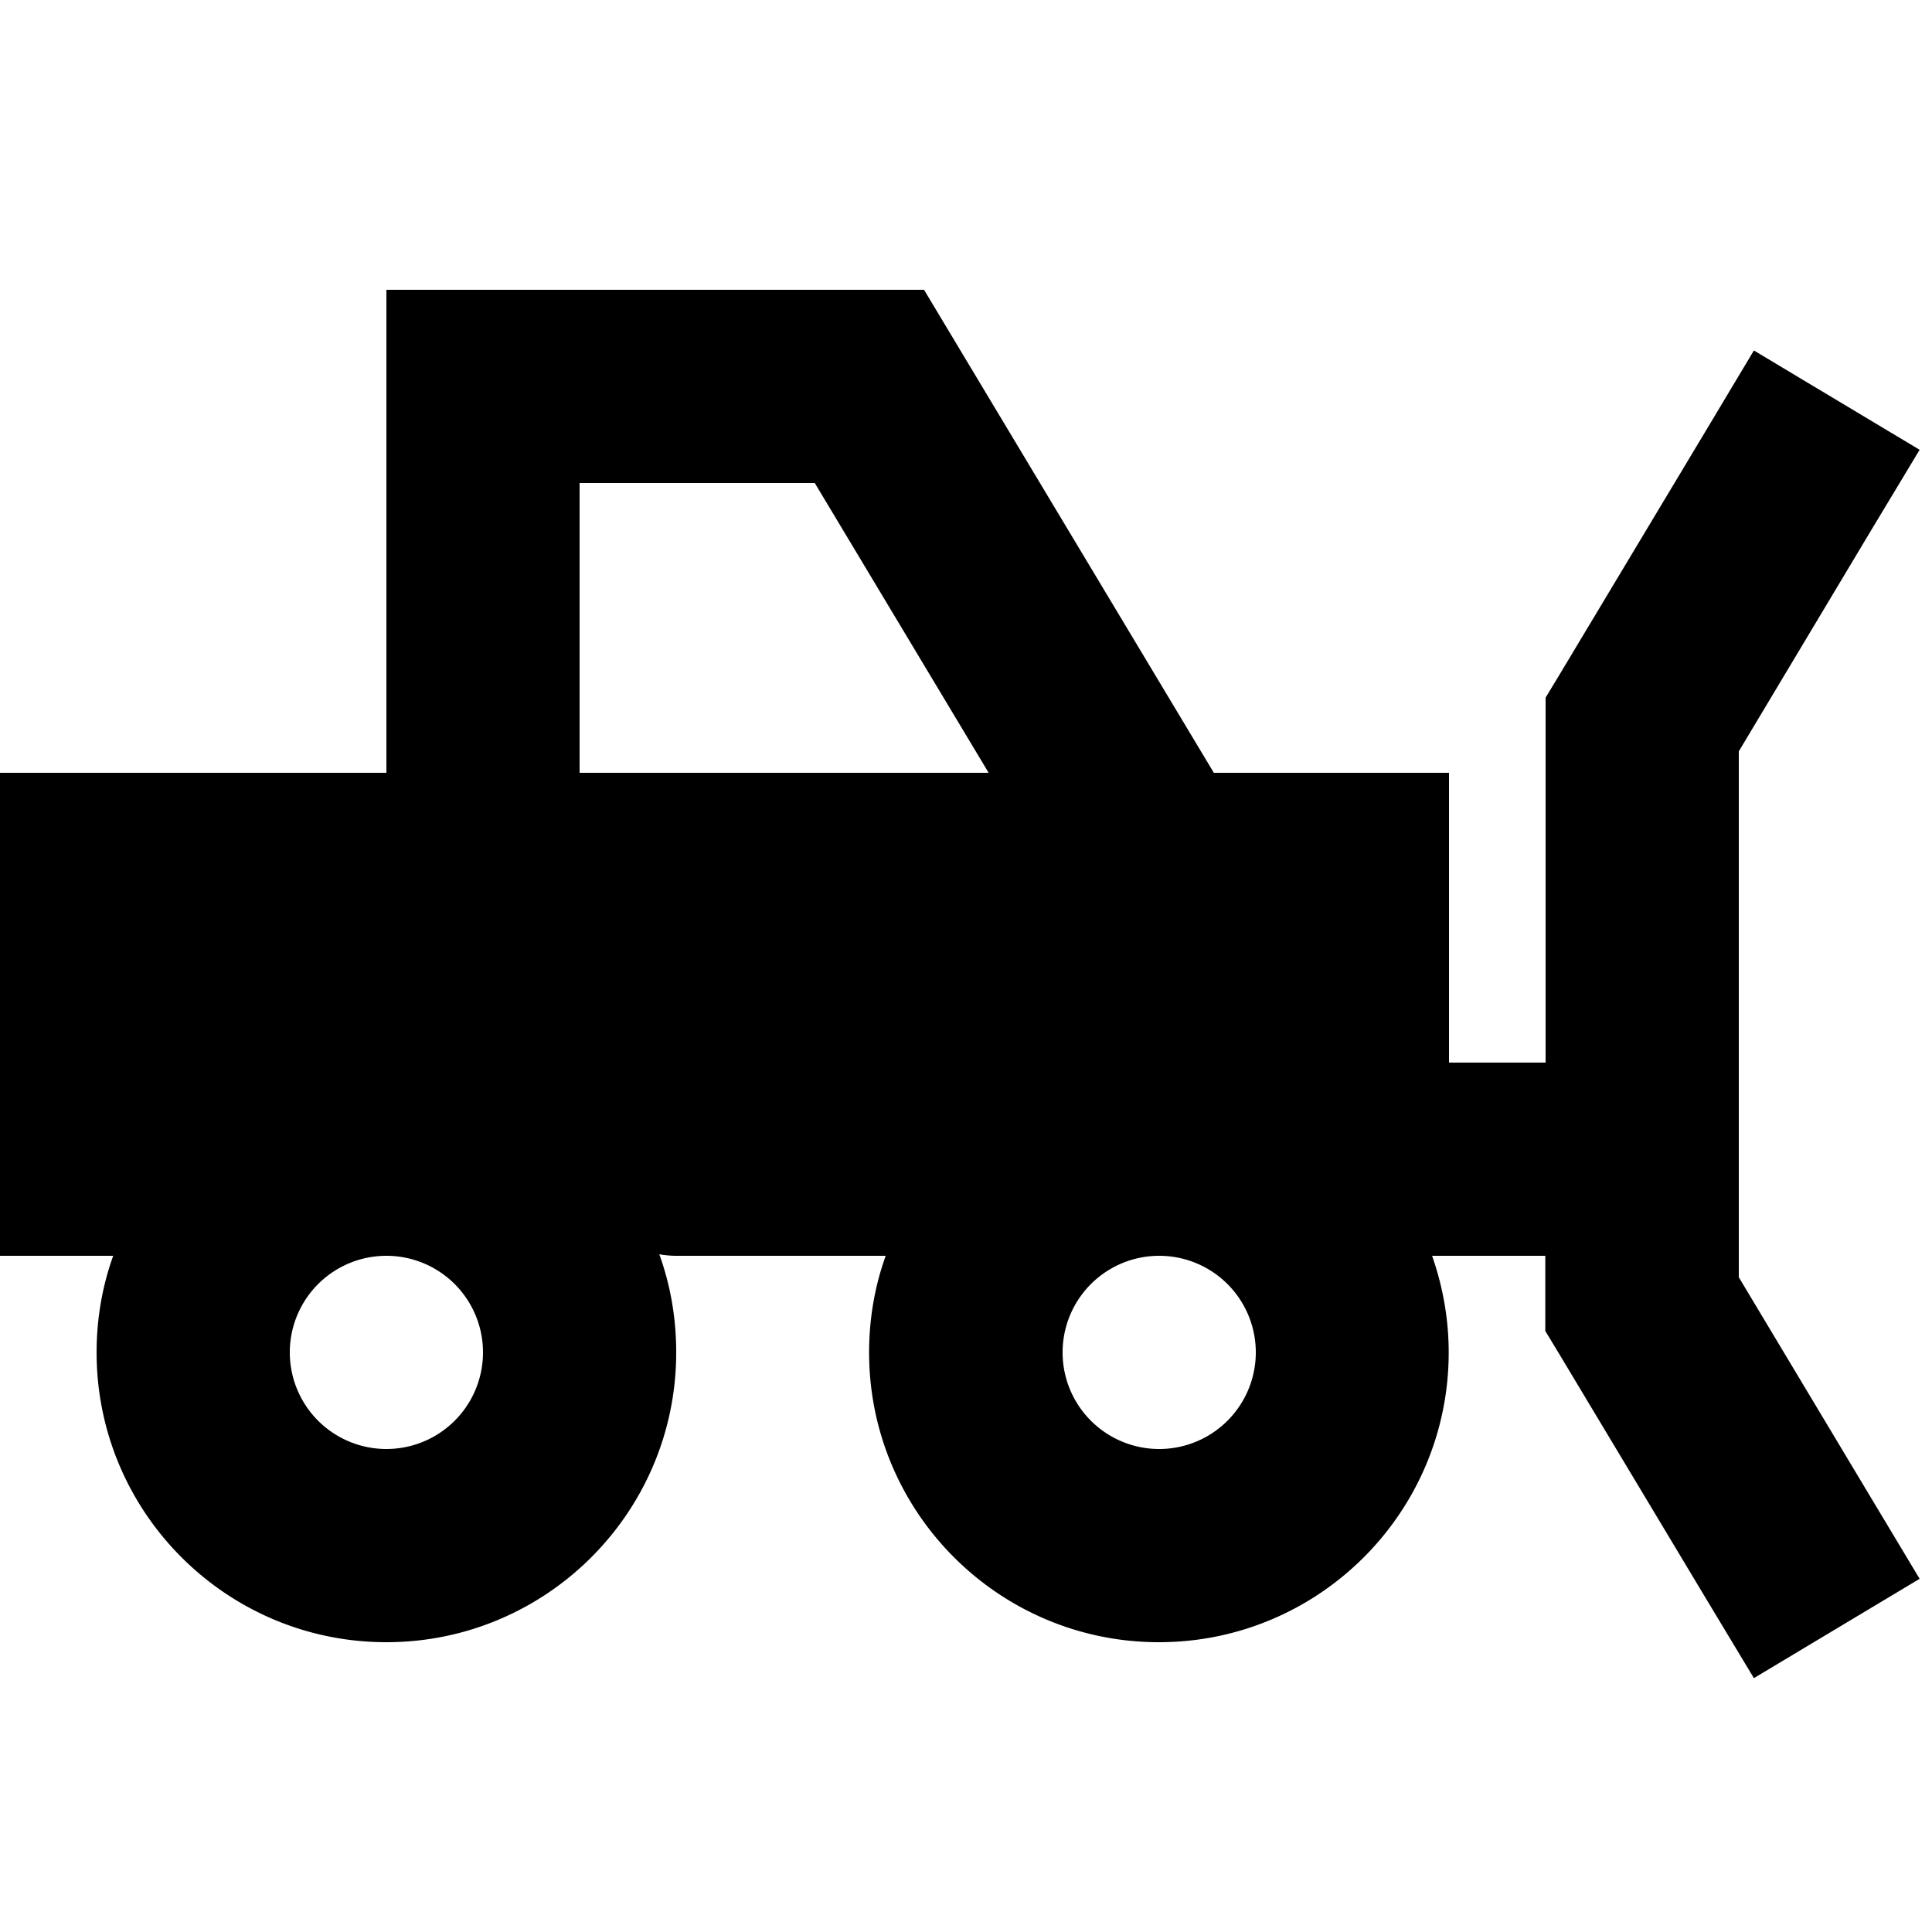 <svg xmlns="http://www.w3.org/2000/svg" width="24" height="24" viewBox="0 0 640 512">
    <path d="M128 32l32 0 128 0 18.1 0 9.3 15.5L402.1 192l77.9 0 0 96 32 0 0-112 0-8.9 4.6-7.6 48-80L581 52.1 635.9 85l-16.5 27.4L576 184.9 576 288l0 64 0 7.1 43.4 72.4L635.9 459 581 491.9l-16.5-27.4-48-80-4.6-7.6 0-8.9 0-16-37.5 0c3.5 10 5.5 20.8 5.5 32c0 53-43 96-96 96s-96-43-96-96c0-11.2 1.9-22 5.5-32L224 352c-1.9 0-3.8-.2-5.6-.5c3.7 10.2 5.6 21.1 5.6 32.5c0 53-43 96-96 96s-96-43-96-96c0-11.2 1.9-22 5.5-32L0 352 0 192l128 0 0-128 0-32zm64 160l135.5 0L269.9 96 192 96l0 96zM160 384a32 32 0 1 0 -64 0 32 32 0 1 0 64 0zm256 0a32 32 0 1 0 -64 0 32 32 0 1 0 64 0z"/>
</svg>